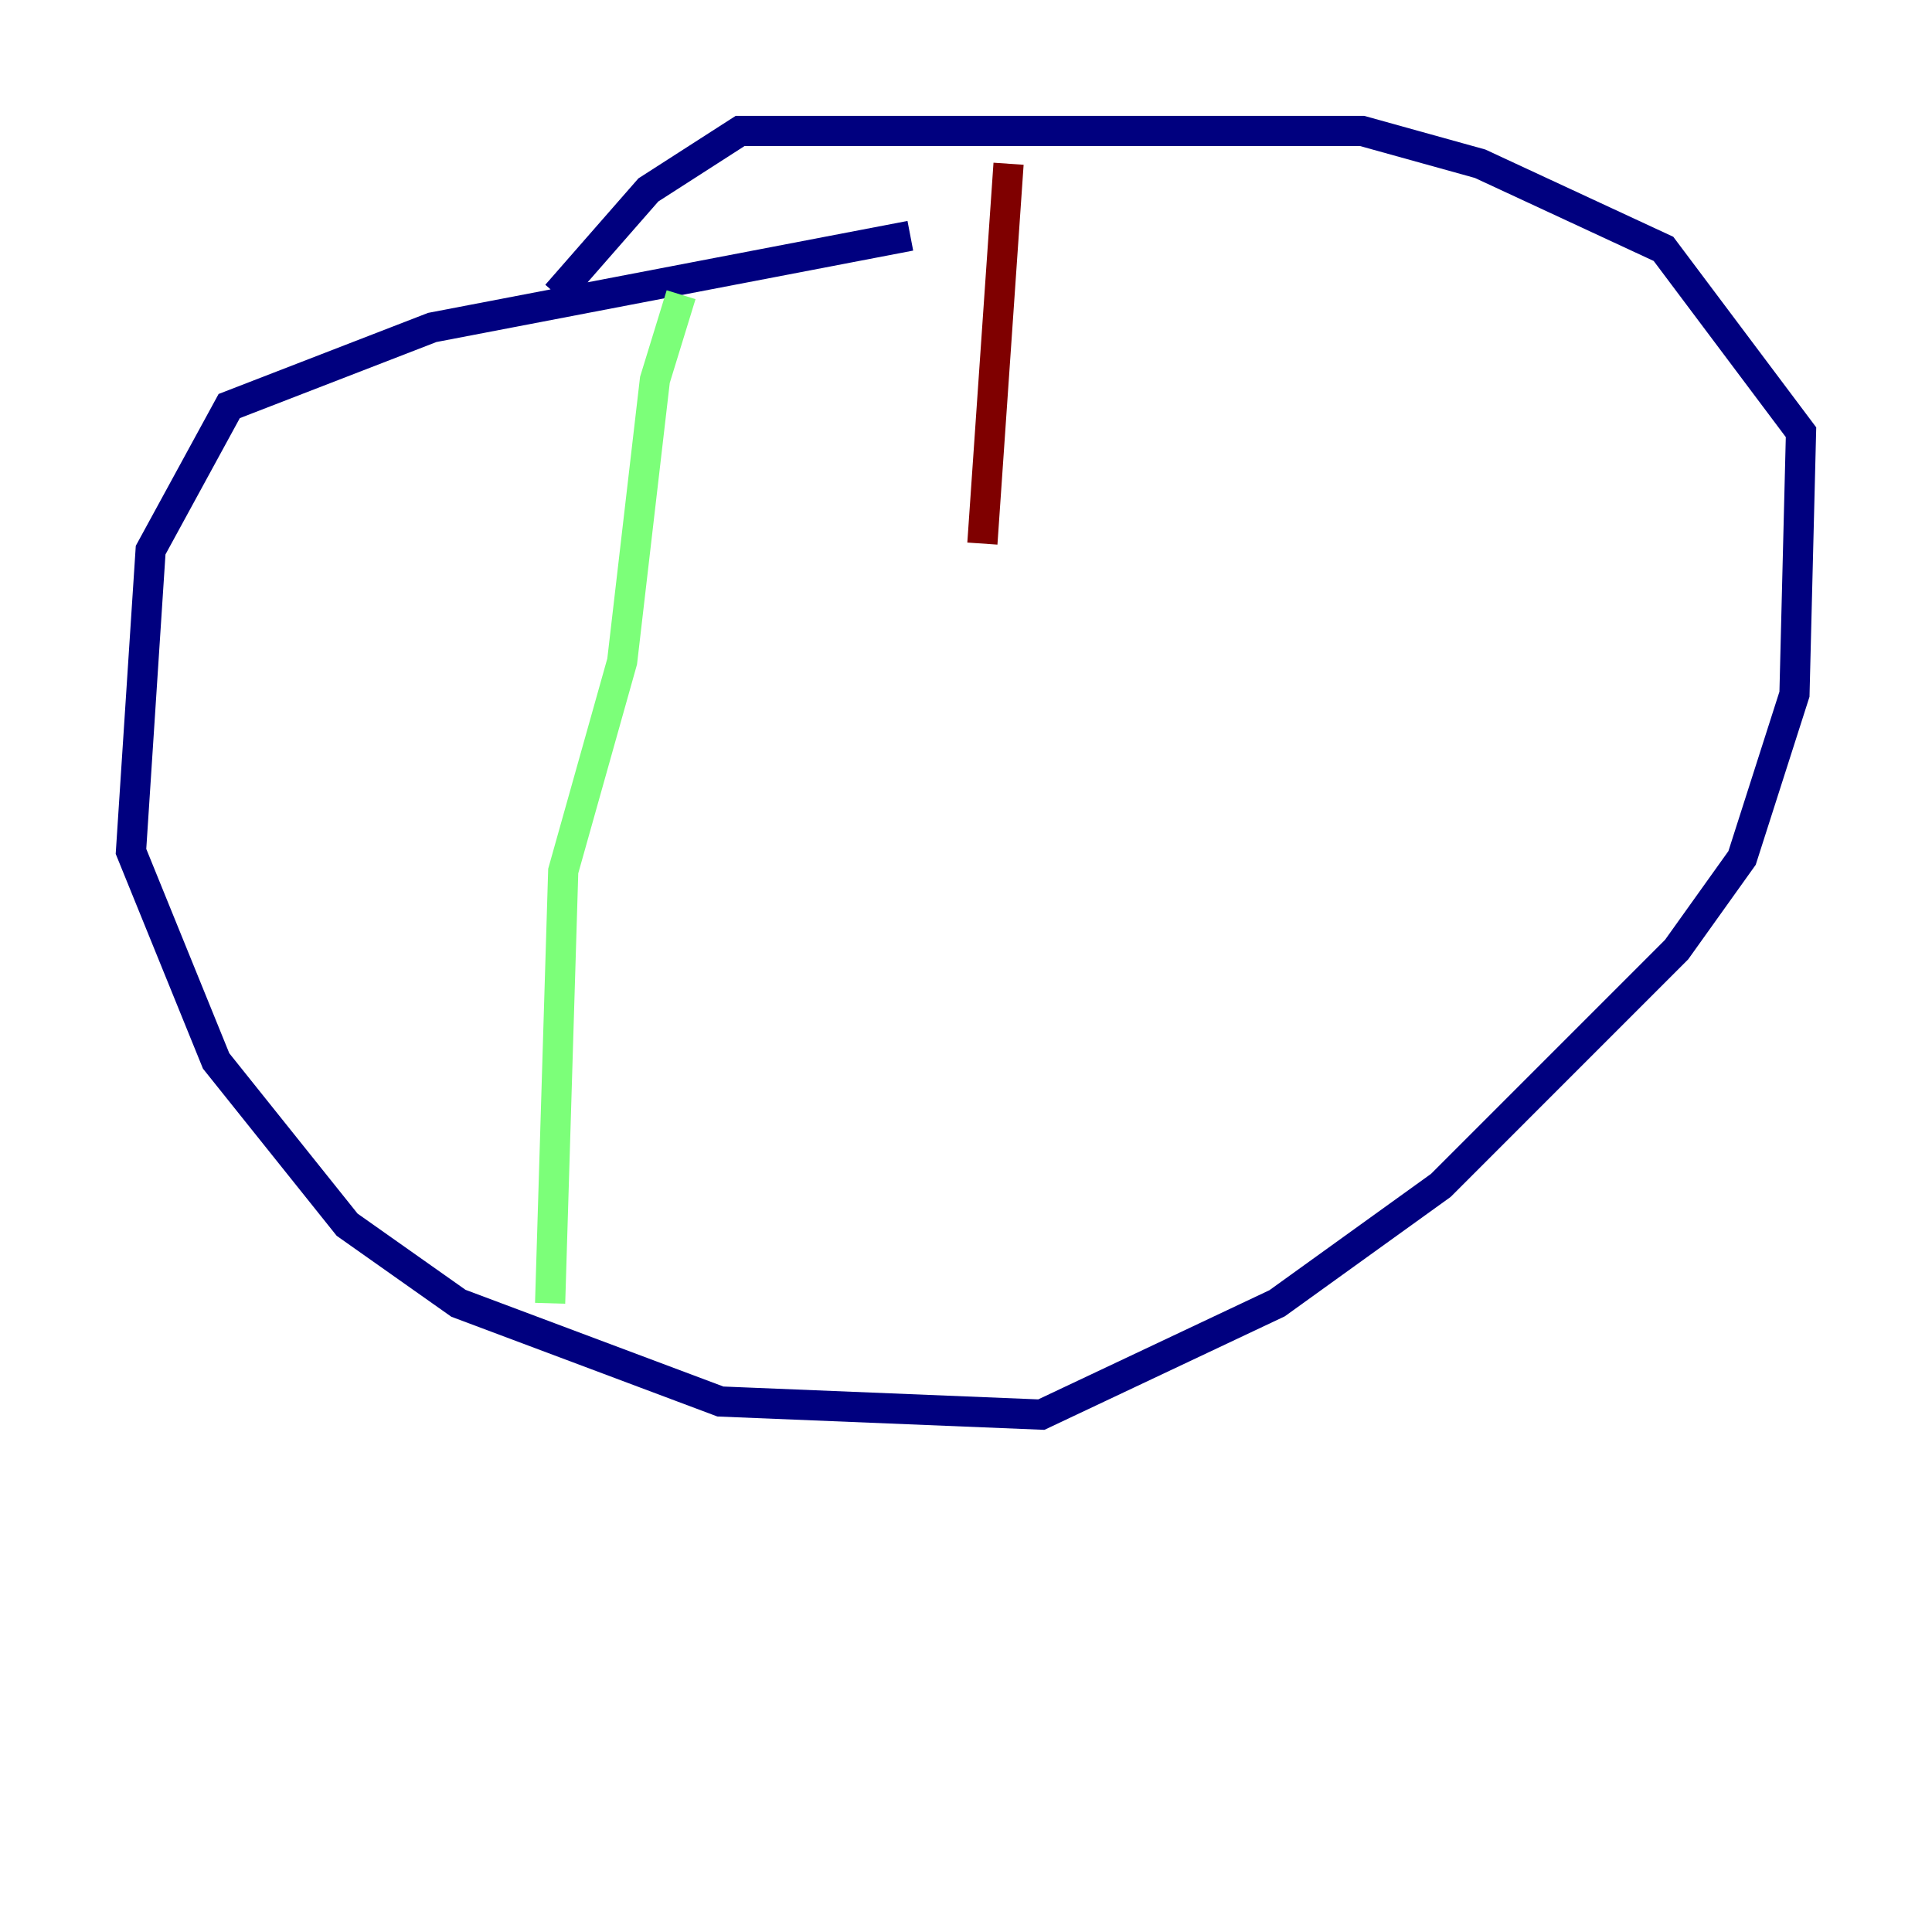 <?xml version="1.0" encoding="utf-8" ?>
<svg baseProfile="tiny" height="128" version="1.2" viewBox="0,0,128,128" width="128" xmlns="http://www.w3.org/2000/svg" xmlns:ev="http://www.w3.org/2001/xml-events" xmlns:xlink="http://www.w3.org/1999/xlink"><defs /><polyline fill="none" points="60.312,15.62 28.637,21.695 15.186,26.902 9.98,36.447 8.678,56.407 14.319,70.291 22.997,81.139 30.373,86.346 47.729,92.854 68.99,93.722 84.61,86.346 95.458,78.536 111.078,62.915 115.417,56.841 118.888,45.993 119.322,28.637 110.21,16.488 98.061,10.848 90.251,8.678 49.031,8.678 42.956,12.583 36.881,19.525" stroke="#00007f" stroke-width="2" /><polyline fill="none" points="45.125,19.525 43.39,25.166 41.22,43.824 37.315,57.709 36.447,86.346" stroke="#7cff79" stroke-width="2" /><polyline fill="none" points="66.82,10.848 65.085,36.014" stroke="#7f0000" stroke-width="2" /></svg>